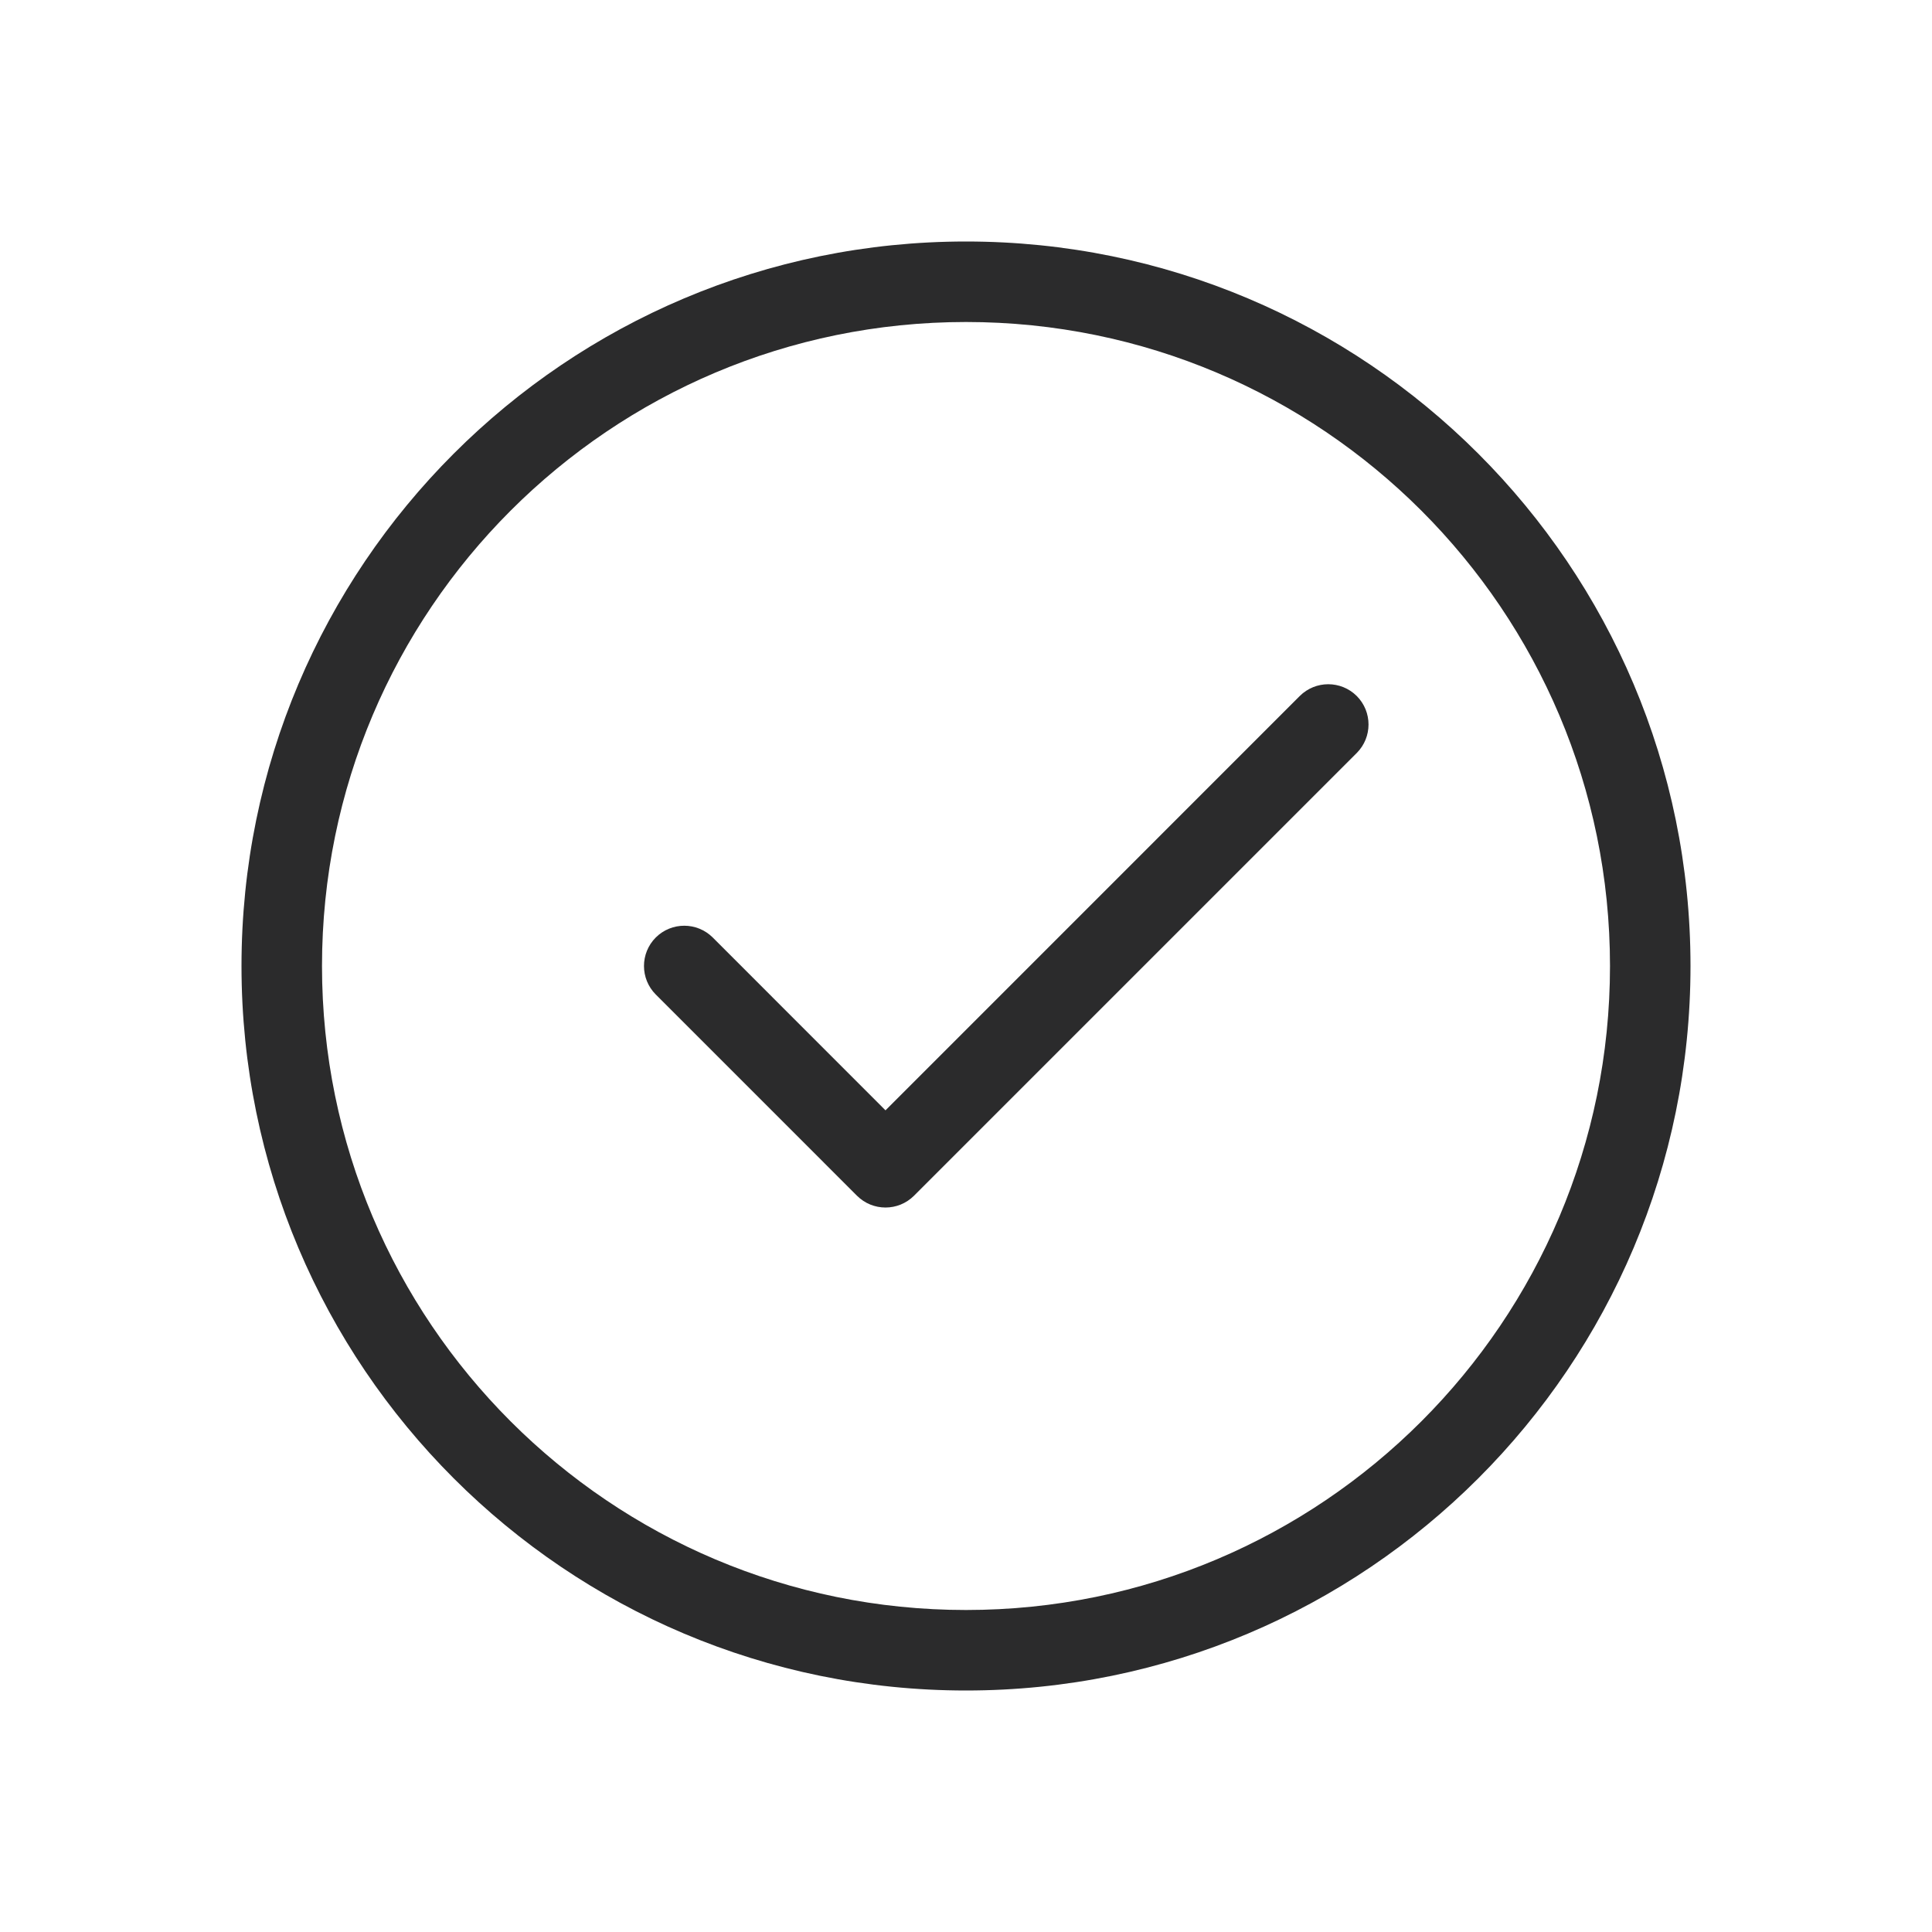 <svg width="24" height="24" viewBox="0 0 24 24" fill="none" xmlns="http://www.w3.org/2000/svg">
<path fill-rule="evenodd" clip-rule="evenodd" d="M12 4C7.582 4 4 7.582 4 12C4 16.418 7.582 20 12 20C16.418 20 20 16.418 20 12C20 7.582 16.418 4 12 4ZM3 12C3 7.029 7.029 3 12 3C16.971 3 21 7.029 21 12C21 16.971 16.971 21 12 21C7.029 21 3 16.971 3 12Z" fill="#2B2B2C"/>
<path fill-rule="evenodd" clip-rule="evenodd" d="M16.854 8.646C17.049 8.842 17.049 9.158 16.854 9.354L11.354 14.854C11.158 15.049 10.842 15.049 10.646 14.854L8.146 12.354C7.951 12.158 7.951 11.842 8.146 11.646C8.342 11.451 8.658 11.451 8.854 11.646L11 13.793L16.146 8.646C16.342 8.451 16.658 8.451 16.854 8.646Z" fill="#2B2B2C"/>
</svg>
